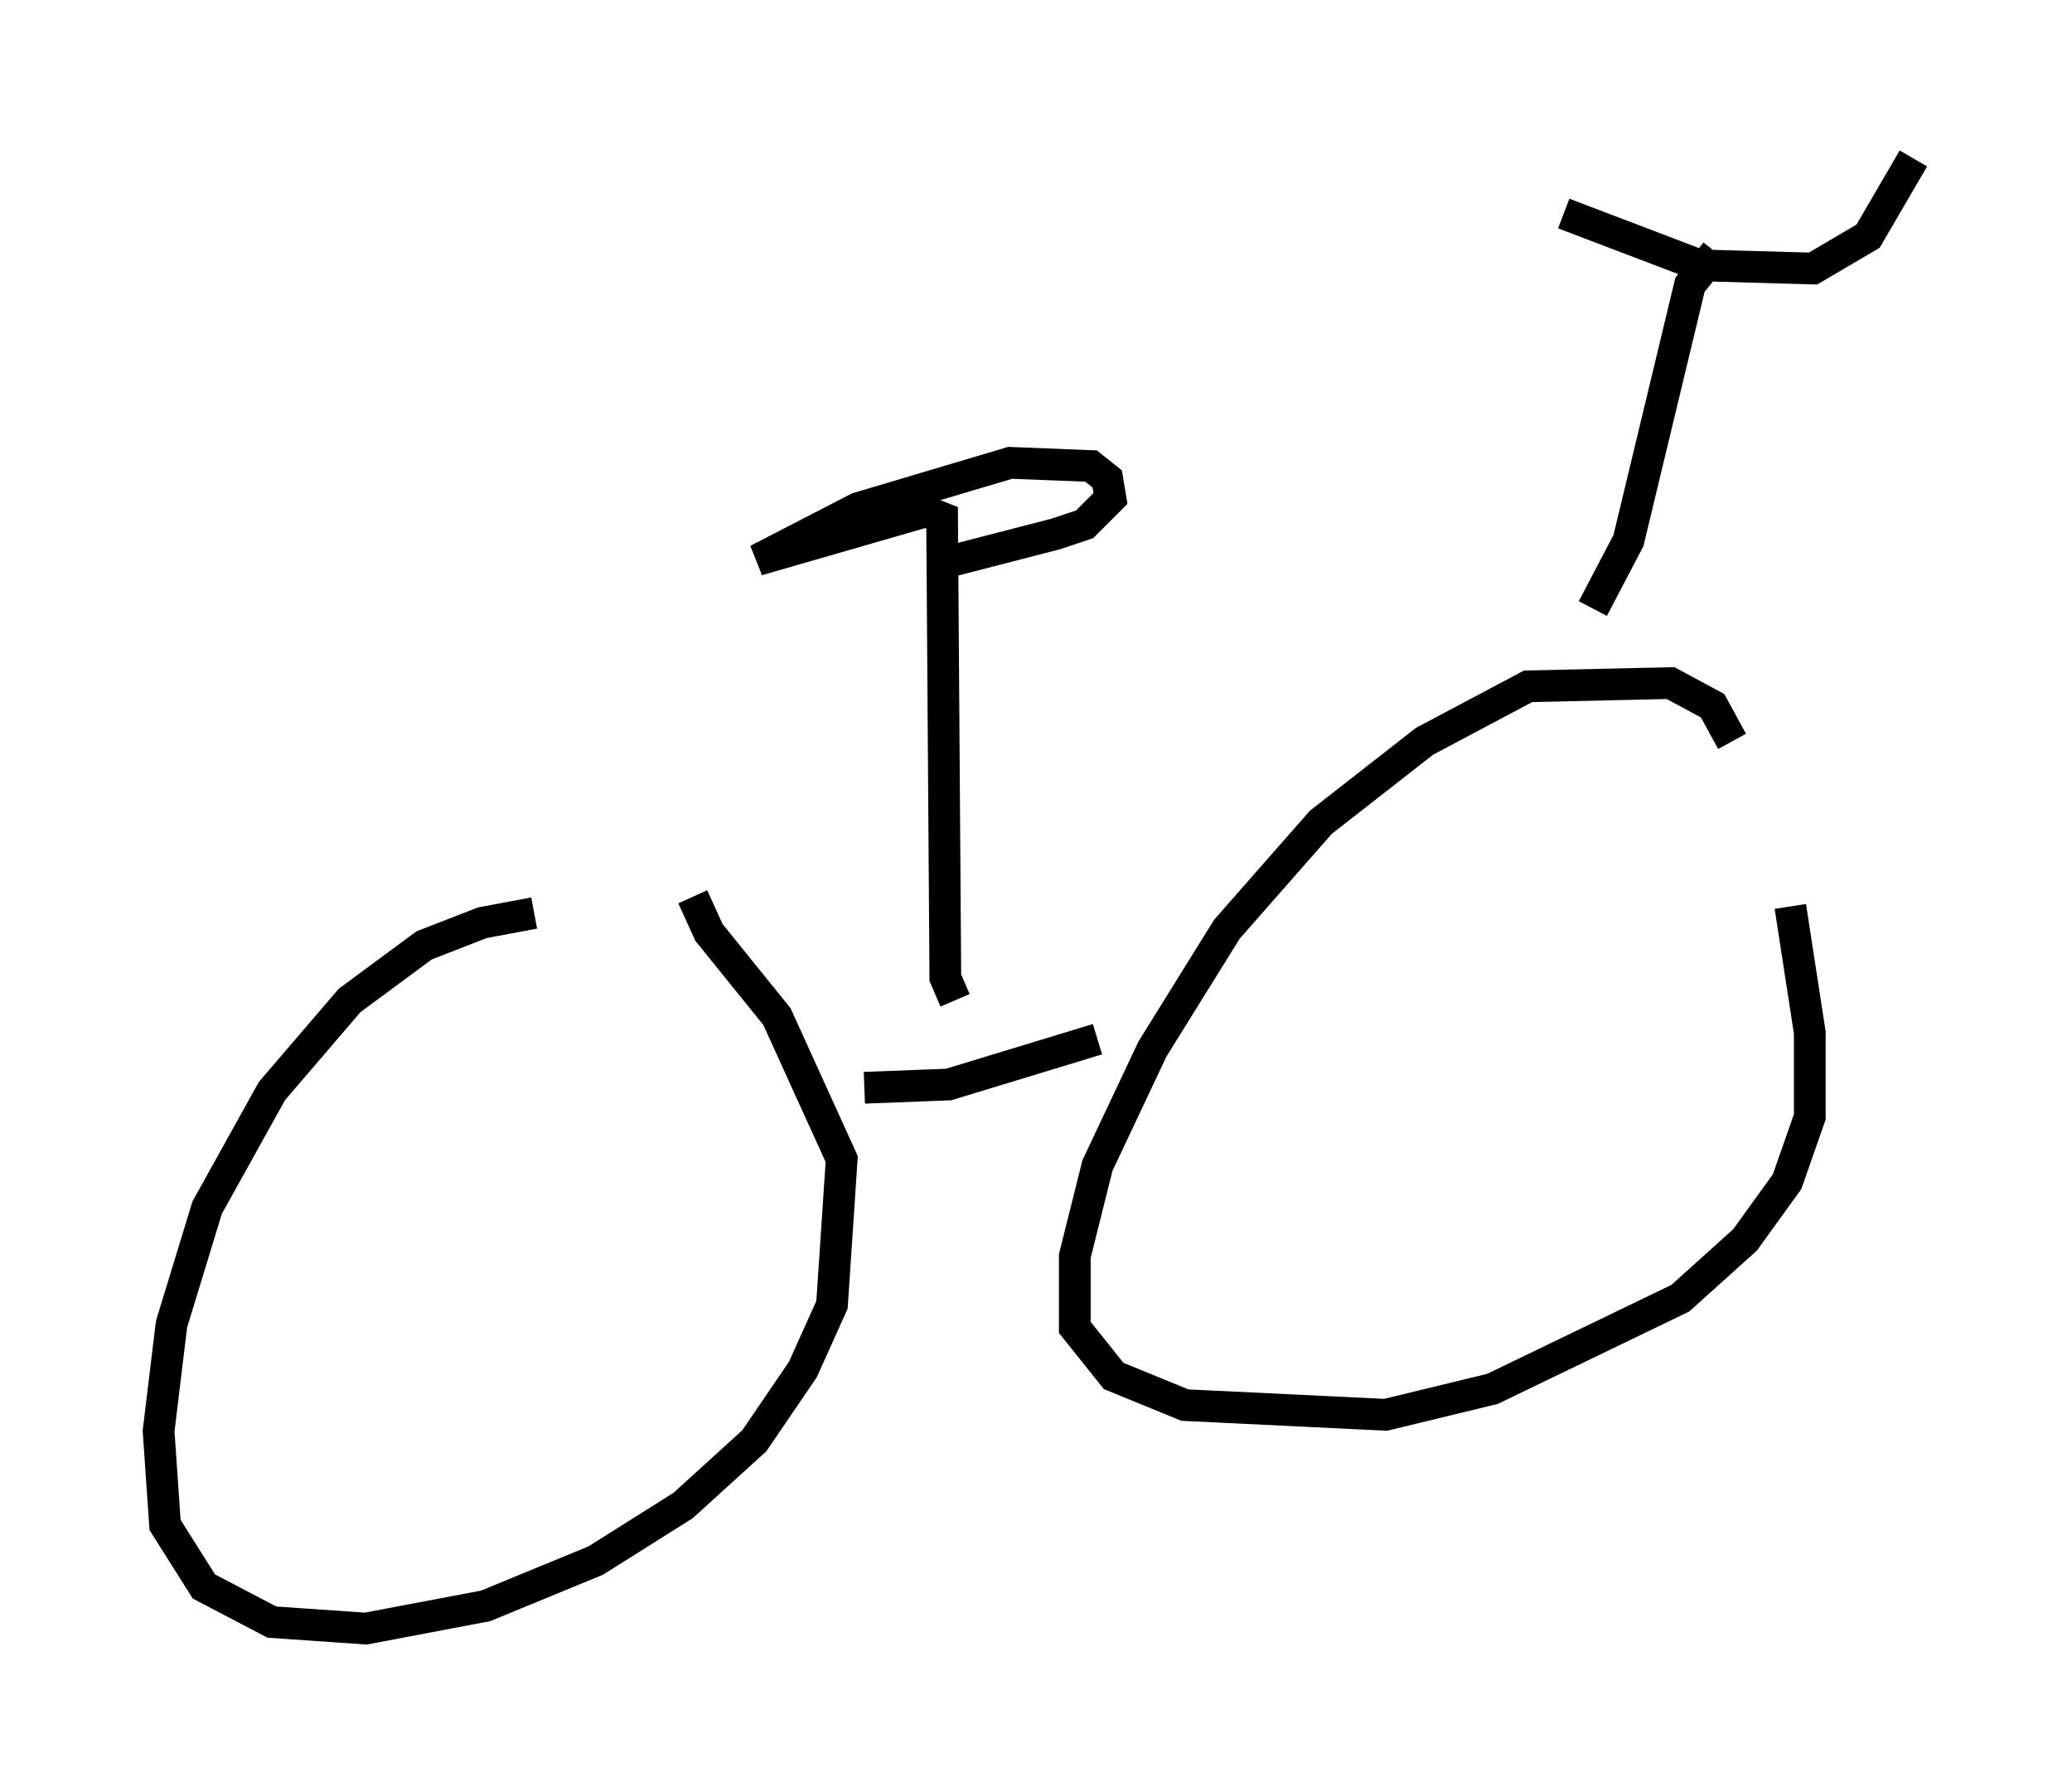 <?xml version="1.0" encoding="utf-8" ?>
<svg baseProfile="full" height="56.346" version="1.1" width="65.33" xmlns="http://www.w3.org/2000/svg" xmlns:ev="http://www.w3.org/2001/xml-events" xmlns:xlink="http://www.w3.org/1999/xlink"><defs /><rect fill="white" height="56.346" width="65.33" x="0" y="0" /><path d="M19.394, 28.888 m-2.552, -0.102 l-1.633, 0.306 -1.838, 0.715 l-2.348, 1.735 -2.45, 2.858 l-2.042, 3.675 -1.123, 3.675 l-0.408, 3.369 0.204, 2.96 l1.225, 1.94 2.144, 1.123 l2.96, 0.204 3.777, -0.715 l3.471, -1.429 2.756, -1.735 l2.246, -2.042 1.531, -2.246 l0.919, -2.042 0.306, -4.594 l-2.042, -4.492 -2.144, -2.654 l-0.51, -1.123 m32.769, -4.9 l-0.613, -1.123 -1.327, -0.715 l-4.492, 0.102 -3.267, 1.735 l-3.267, 2.552 -2.96, 3.369 l-2.348, 3.777 -1.735, 3.675 l-0.715, 2.858 0.0, 2.246 l1.225, 1.531 2.246, 0.919 l6.329, 0.306 3.369, -0.817 l5.921, -2.858 2.042, -1.838 l1.327, -1.838 0.715, -2.042 l0.0, -2.654 -0.613, -3.981 m-29.196, 5.717 l2.654, -0.102 4.696, -1.429 m15.619, -13.577 l1.123, -2.144 1.94, -8.065 l0.817, -1.021 m-4.798, -1.225 l4.288, 1.633 3.573, 0.102 l1.735, -1.021 1.429, -2.45 m-30.217, 26.542 l-0.306, -0.715 -0.102, -14.496 l-0.51, -0.204 -5.308, 1.531 l3.165, -1.633 4.798, -1.429 l2.552, 0.102 0.51, 0.408 l0.102, 0.613 -0.817, 0.817 l-0.919, 0.306 -3.165, 0.817 l-0.613, -0.306 " fill="none" stroke="black" stroke-width="1" /></svg>